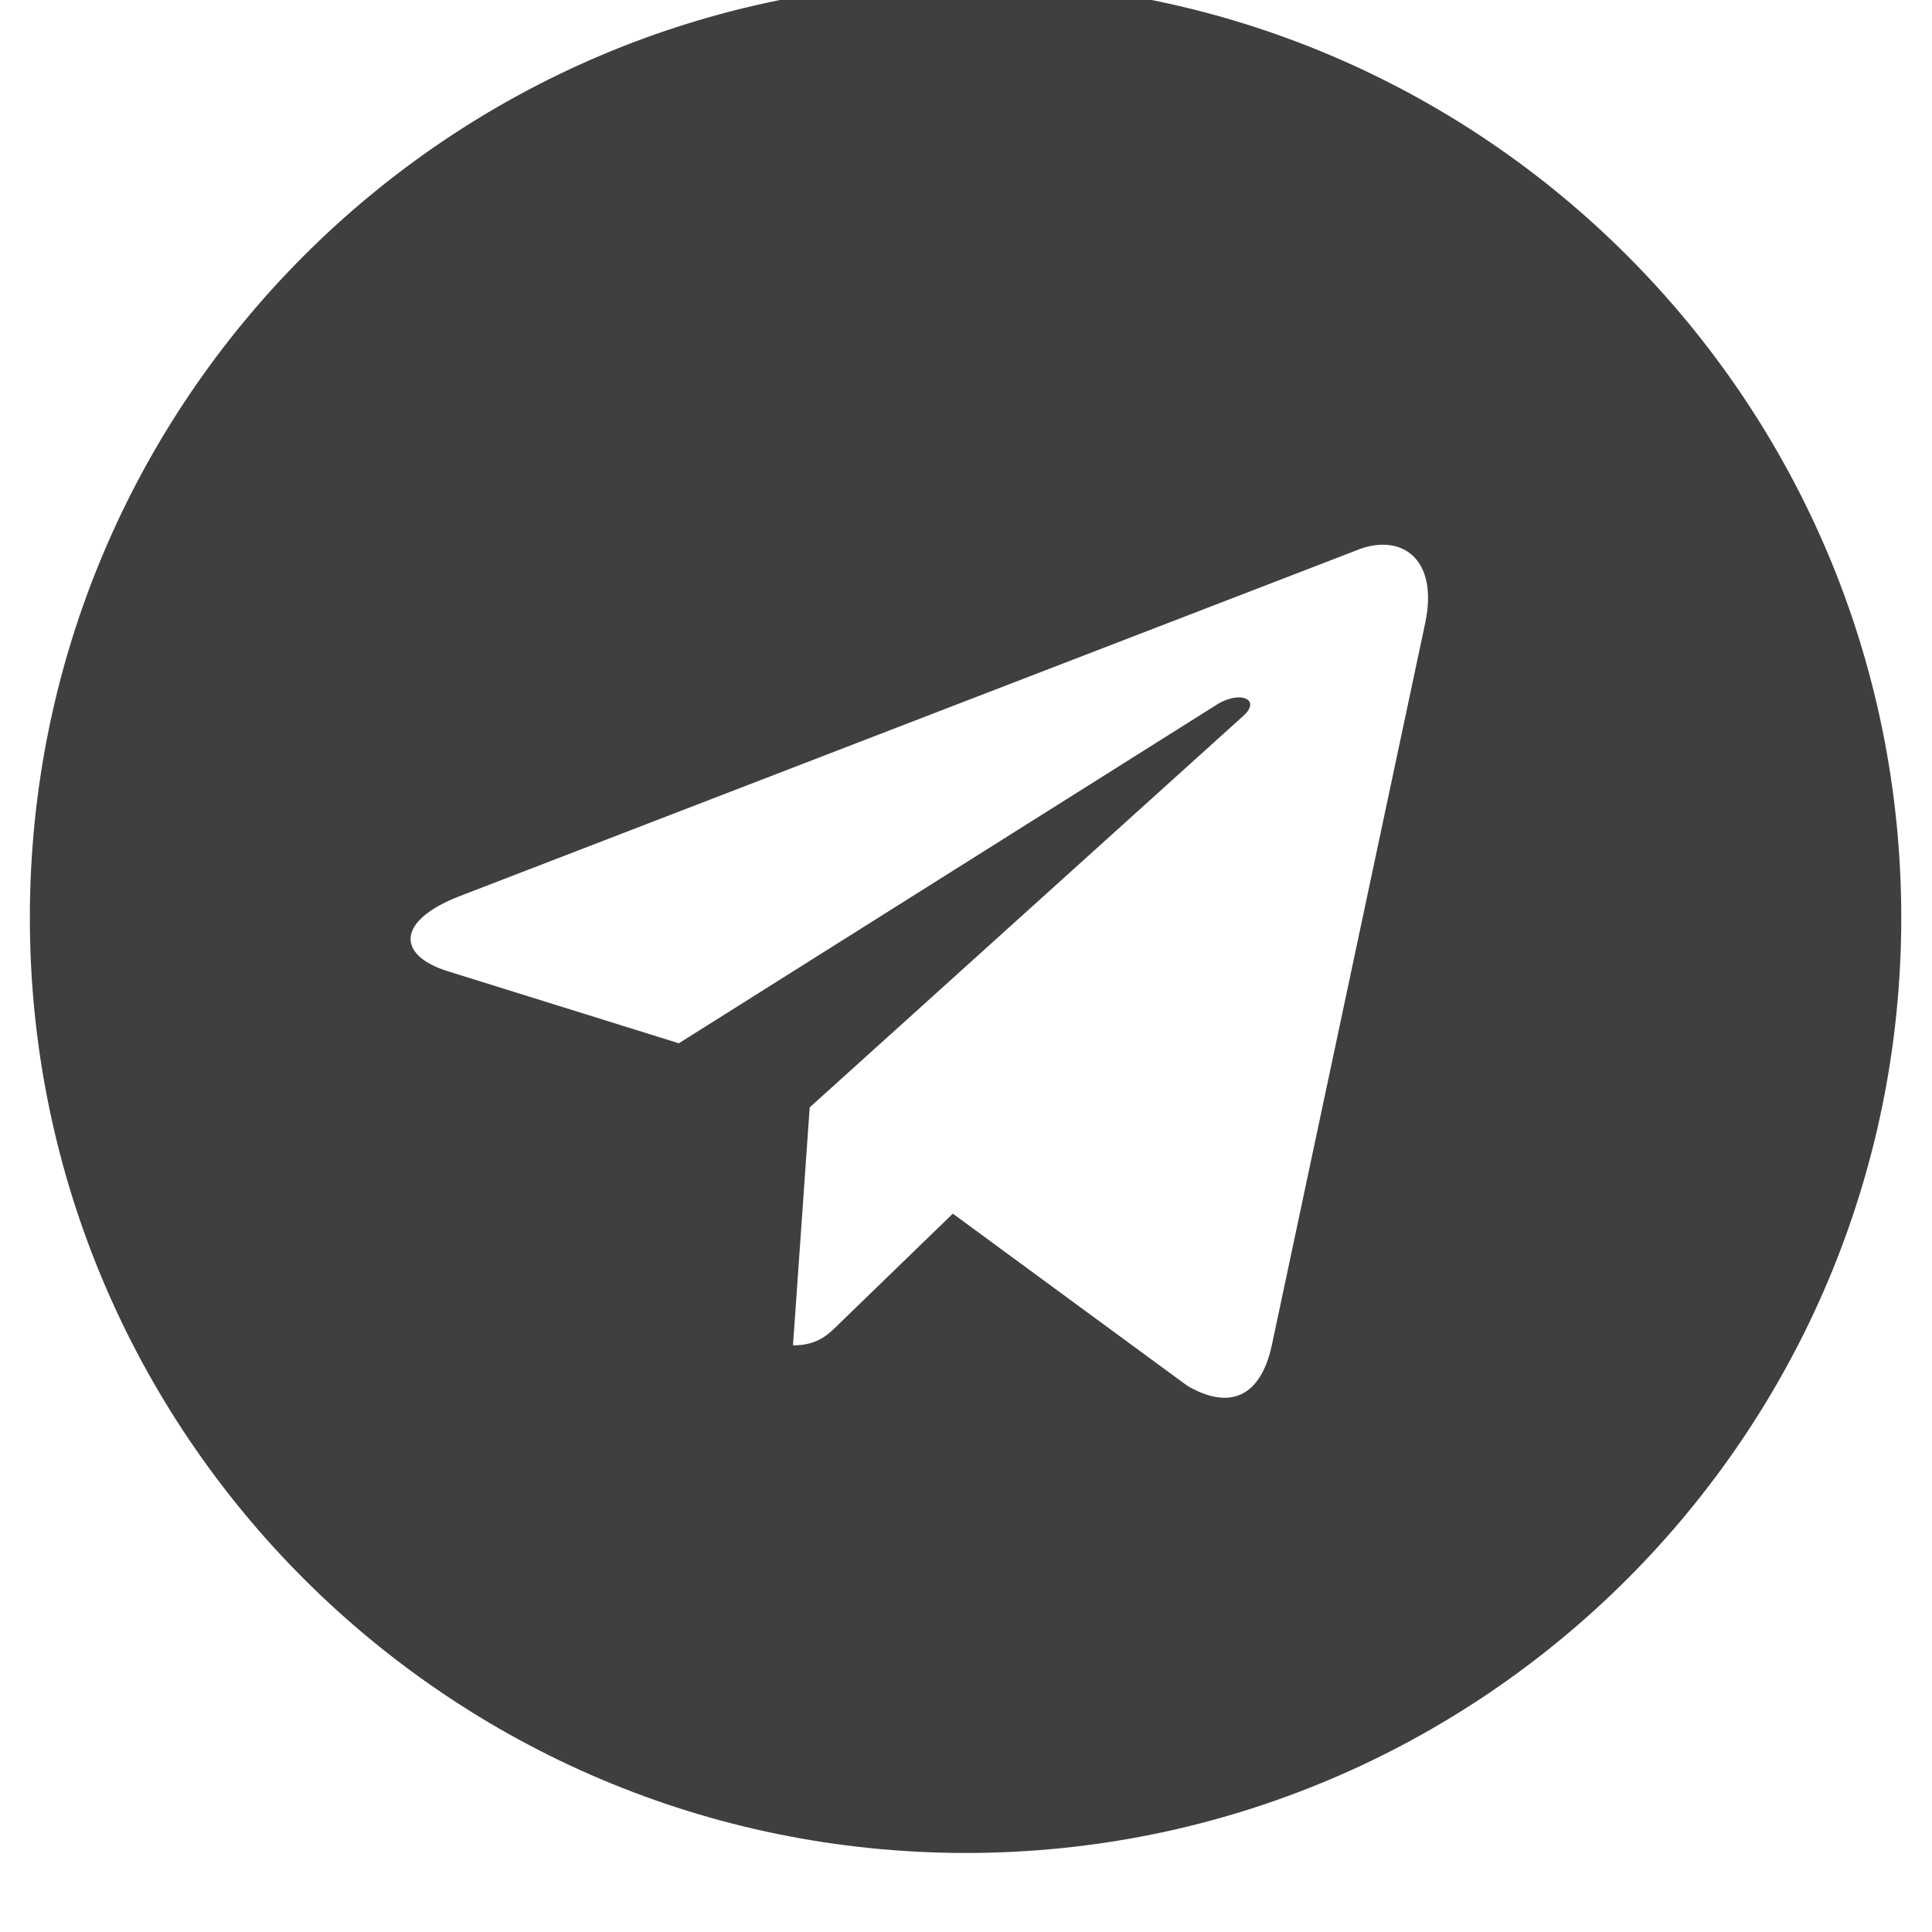 <svg width="22" height="22" viewBox="0 0 22 22" fill="none" xmlns="http://www.w3.org/2000/svg" xmlns:xlink="http://www.w3.org/1999/xlink">
	<desc>
			Created with Pixso.
	</desc>
	<defs>
		<clipPath id="clip1_63">
			<rect id="Item → Link → SVG" width="22" height="22" transform="translate(0 -0.55)" fill="white" fill-opacity="0"/>
		</clipPath>
	</defs>
	<g clip-path="url(#clip1_63)">
		<path id="Vector" d="M11 -0.21C5.11 -0.21 0.34 4.56 0.34 10.45C0.34 16.33 5.11 21.1 11 21.1C16.88 21.1 21.65 16.33 21.65 10.45C21.65 4.56 16.88 -0.21 11 -0.21ZM16.23 7.09L14.48 15.33C14.35 15.91 14 16.06 13.52 15.78L10.85 13.82L9.57 15.06C9.43 15.2 9.31 15.32 9.03 15.32L9.22 12.61L14.16 8.15C14.37 7.96 14.11 7.85 13.83 8.04L7.73 11.88L5.1 11.06C4.52 10.88 4.51 10.49 5.22 10.21L15.49 6.25C15.97 6.08 16.38 6.37 16.23 7.09Z" fill="#3F3F3F" fill-opacity="1" fill-rule="nonzero"/>
		<path id="Vector" d="M0.34 10.45C0.34 16.33 5.11 21.1 11 21.1C16.88 21.1 21.65 16.33 21.65 10.45C21.65 4.56 16.88 -0.21 11 -0.21C5.11 -0.21 0.34 4.56 0.34 10.45ZM14.48 15.33C14.35 15.91 14 16.06 13.52 15.78L10.85 13.82L9.57 15.06C9.43 15.2 9.31 15.32 9.03 15.32L9.22 12.61L14.16 8.15C14.37 7.96 14.11 7.85 13.83 8.04L7.73 11.88L5.1 11.06C4.52 10.88 4.51 10.49 5.22 10.21L15.49 6.25C15.97 6.08 16.38 6.37 16.23 7.09L14.48 15.33Z" stroke="#3F3F3F" stroke-opacity="1" stroke-width="0"/>
	</g>
</svg>
